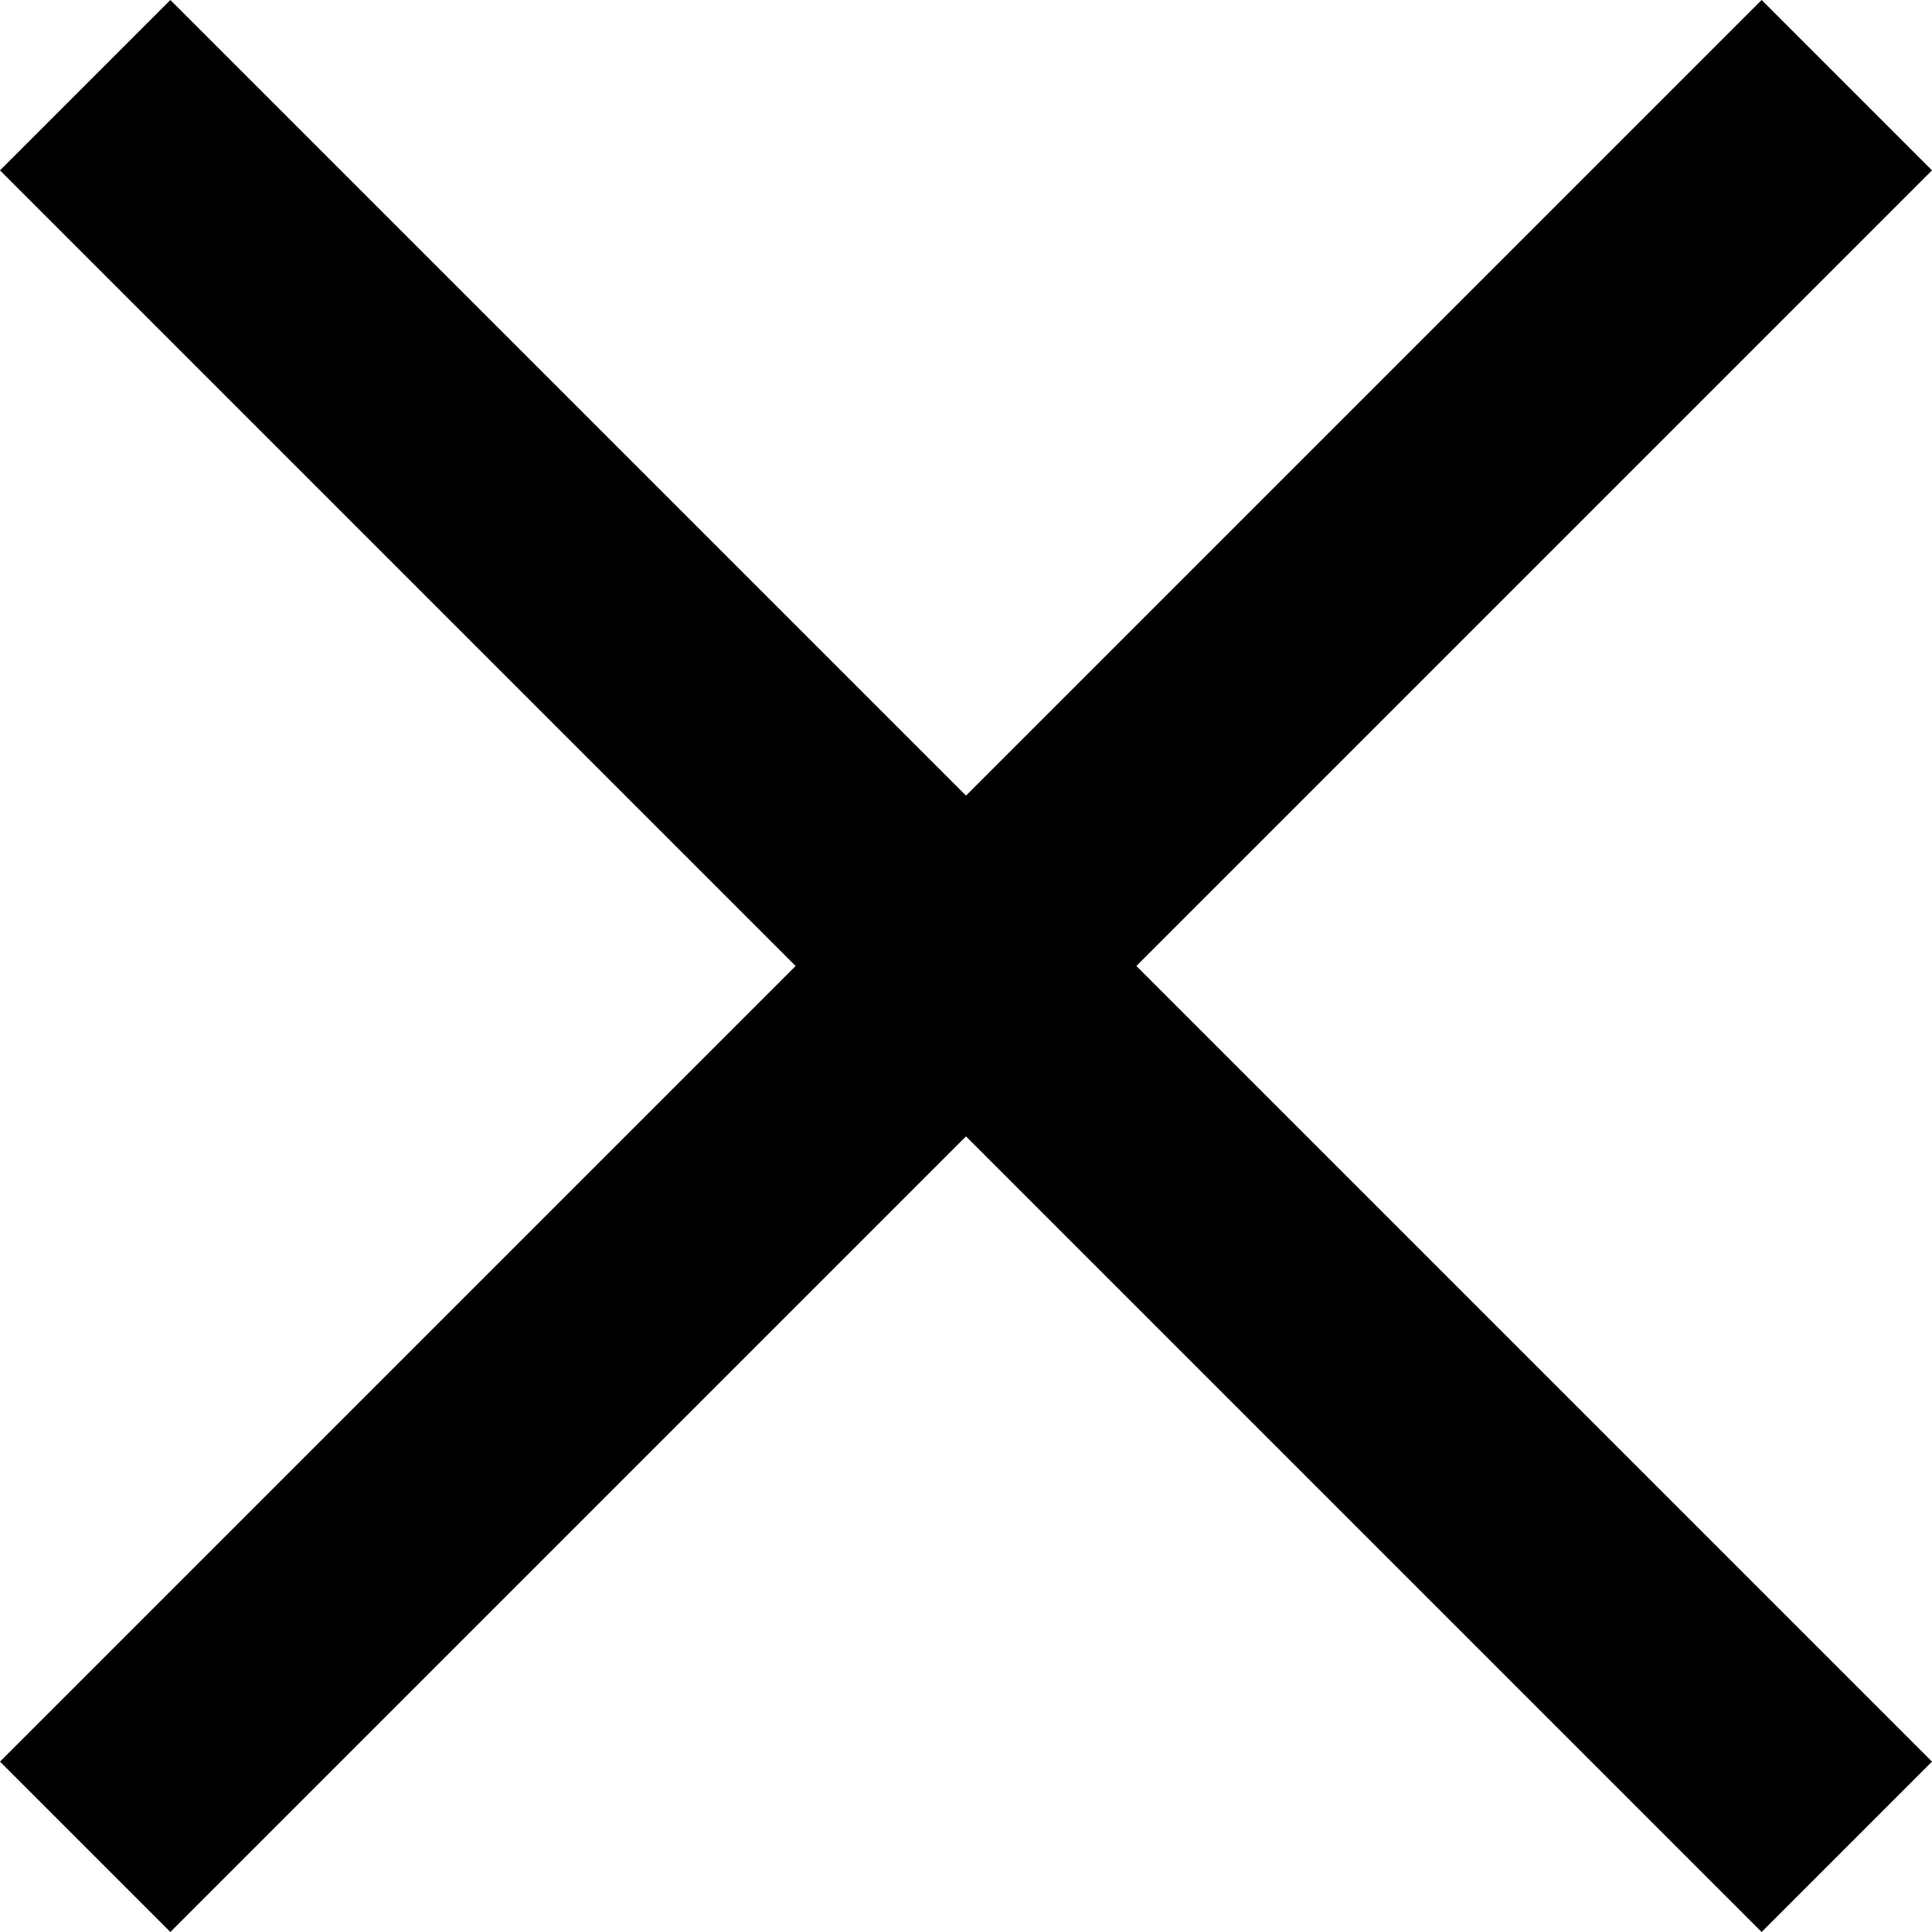 <svg xmlns="http://www.w3.org/2000/svg" viewBox="0 0 24.04 24.04">
    <polygon
        fill="currentColor"
        points="24.04 2.12 21.92 0 12.02 9.9 2.12 0 0 2.12 9.9 12.02 0 21.92 2.12 24.04 12.02 14.14 21.92 24.04 24.04 21.92 14.14 12.02 24.04 2.12" />
</svg>

